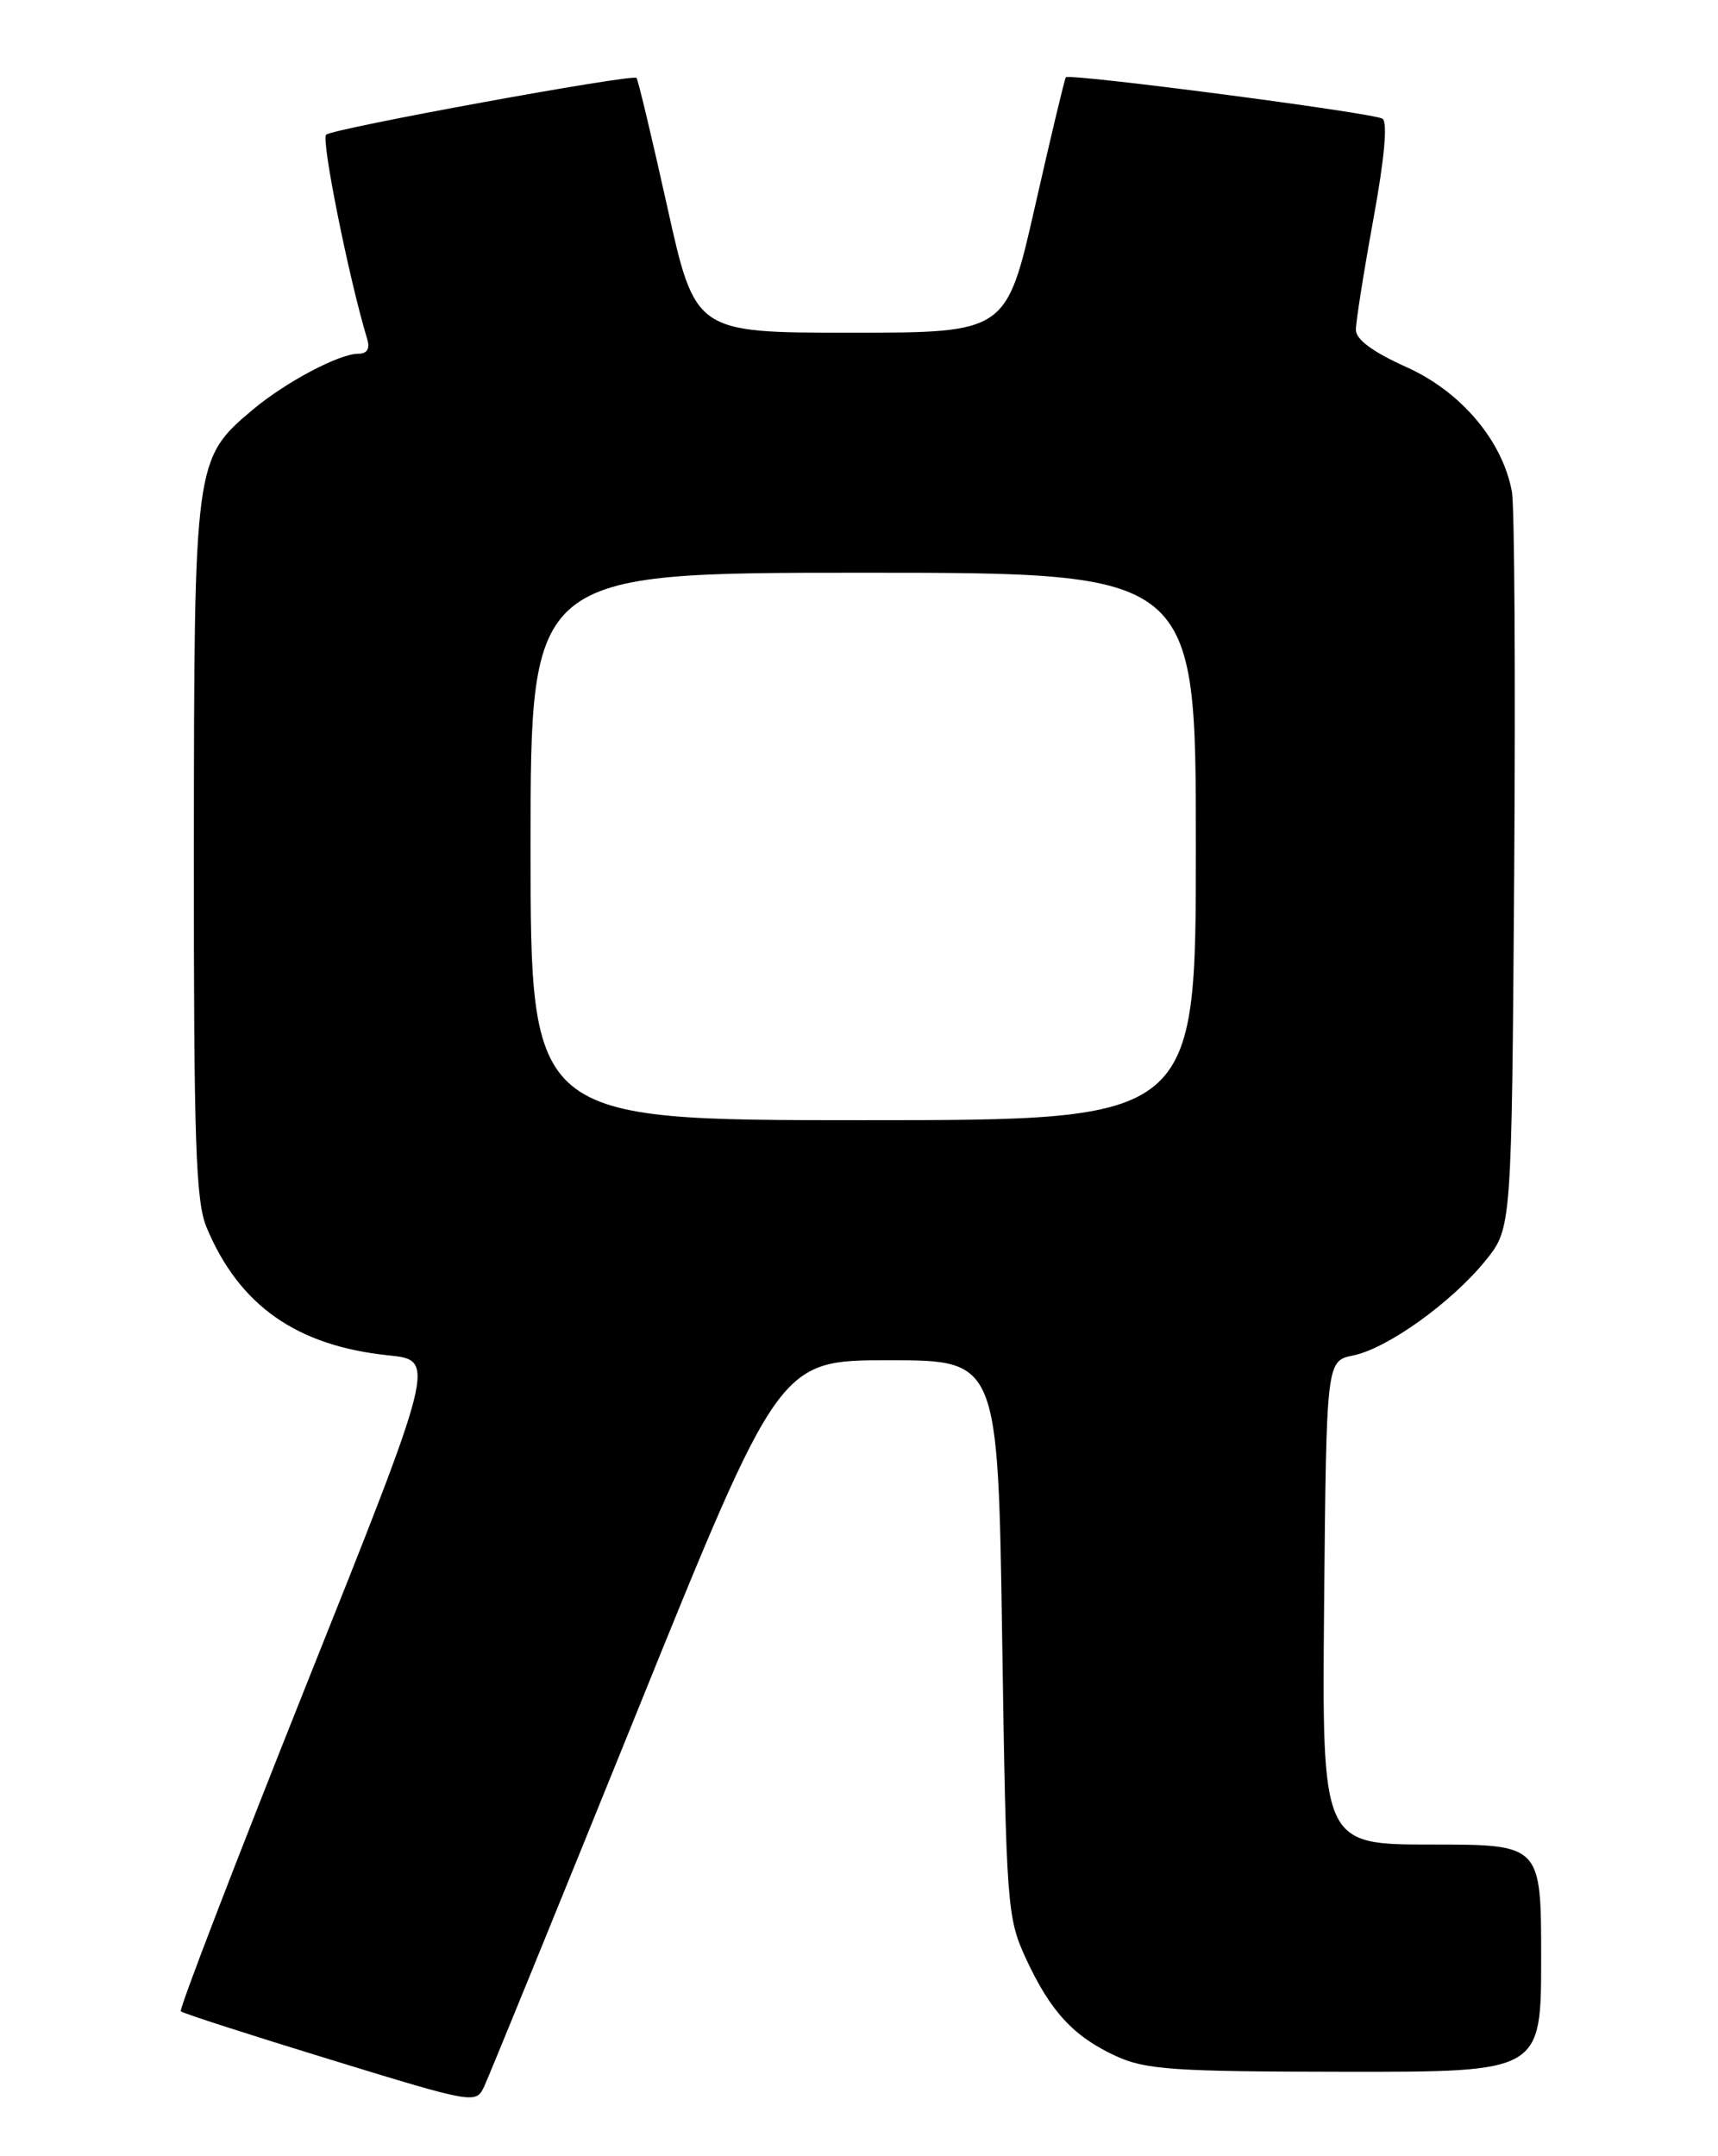 <?xml version="1.0" encoding="UTF-8" standalone="no"?>
<!DOCTYPE svg PUBLIC "-//W3C//DTD SVG 1.1//EN" "http://www.w3.org/Graphics/SVG/1.1/DTD/svg11.dtd" >
<svg xmlns="http://www.w3.org/2000/svg" xmlns:xlink="http://www.w3.org/1999/xlink" version="1.1" viewBox="0 0 204 256">
 <g >
 <path fill="currentColor"
d=" M 75.52 203.54 C 92.53 161.50 92.53 161.50 105.52 161.50 C 118.50 161.50 118.50 161.50 119.00 194.50 C 119.48 226.27 119.59 227.69 121.80 232.49 C 124.71 238.80 127.45 241.78 132.50 244.11 C 136.02 245.73 139.29 245.96 159.75 245.98 C 183.00 246.00 183.00 246.00 183.00 232.50 C 183.00 219.00 183.00 219.00 169.98 219.00 C 156.97 219.00 156.97 219.00 157.23 190.29 C 157.50 161.58 157.50 161.58 160.69 160.93 C 164.75 160.10 172.39 154.62 176.40 149.66 C 179.50 145.82 179.50 145.82 179.80 103.66 C 179.96 80.47 179.84 60.10 179.53 58.39 C 178.42 52.33 173.49 46.49 166.99 43.58 C 163.02 41.79 161.00 40.31 161.00 39.16 C 161.00 38.21 161.93 32.32 163.07 26.07 C 164.41 18.74 164.79 14.49 164.15 14.09 C 163.02 13.39 126.95 8.68 126.56 9.18 C 126.42 9.35 124.77 16.25 122.90 24.50 C 119.50 39.50 119.50 39.50 101.02 39.50 C 82.55 39.50 82.55 39.50 79.23 24.54 C 77.40 16.31 75.76 9.43 75.58 9.25 C 75.09 8.76 39.61 15.24 38.73 15.99 C 38.10 16.52 41.43 33.08 43.60 40.25 C 43.96 41.41 43.59 42.00 42.53 42.00 C 40.26 42.00 33.87 45.40 29.99 48.66 C 23.09 54.47 23.05 54.79 23.02 100.78 C 23.00 135.62 23.24 142.64 24.53 145.73 C 28.40 155.00 35.22 159.79 46.13 160.92 C 51.77 161.50 51.77 161.50 36.41 199.94 C 27.97 221.09 21.24 238.58 21.47 238.80 C 21.69 239.03 29.67 241.60 39.19 244.52 C 56.37 249.79 56.51 249.81 57.50 247.71 C 58.05 246.54 66.16 226.67 75.52 203.54 Z  M 63.00 100.50 C 63.00 68.00 63.00 68.00 102.50 68.00 C 142.00 68.00 142.00 68.00 142.00 100.50 C 142.00 133.00 142.00 133.00 102.50 133.00 C 63.00 133.00 63.00 133.00 63.00 100.50 Z "/>
</g>
</svg>